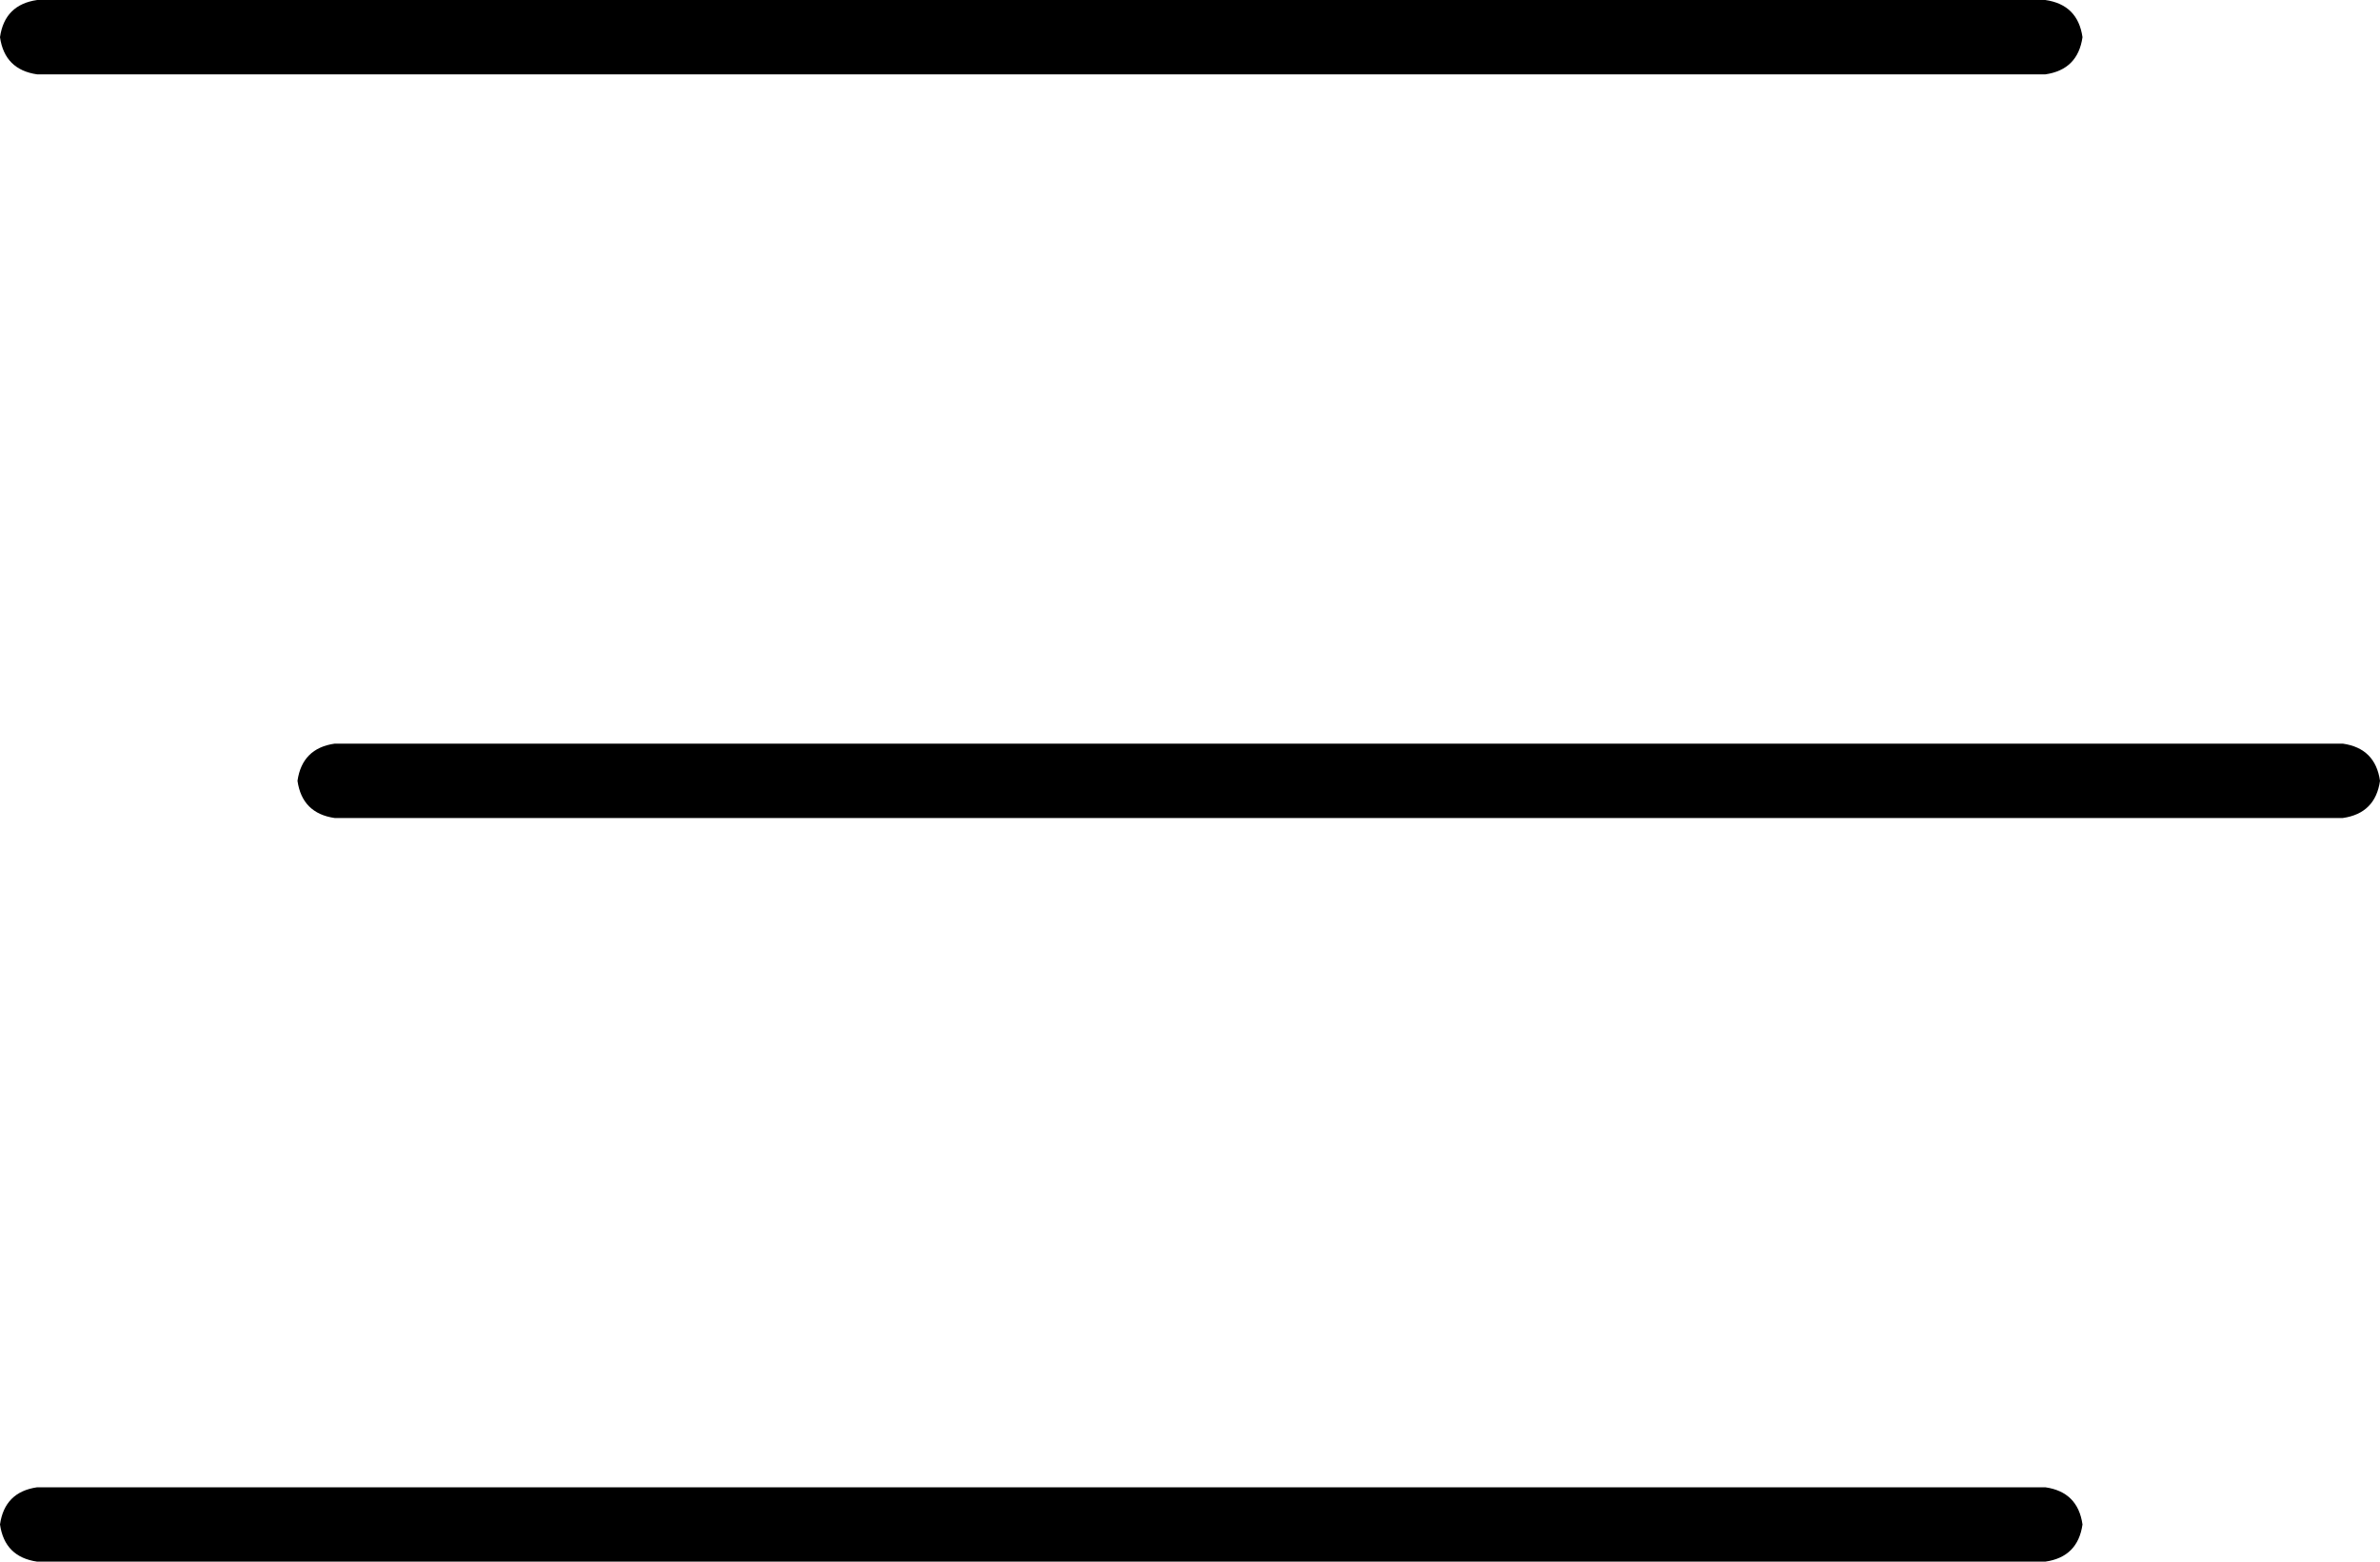 <svg xmlns="http://www.w3.org/2000/svg" viewBox="0 0 512 336">
  <path d="M 0 8 Q 1 1 8 0 L 440 0 L 440 0 Q 447 1 448 8 Q 447 15 440 16 L 8 16 L 8 16 Q 1 15 0 8 L 0 8 Z M 64 168 Q 65 161 72 160 L 504 160 L 504 160 Q 511 161 512 168 Q 511 175 504 176 L 72 176 L 72 176 Q 65 175 64 168 L 64 168 Z M 448 328 Q 447 335 440 336 L 8 336 L 8 336 Q 1 335 0 328 Q 1 321 8 320 L 440 320 L 440 320 Q 447 321 448 328 L 448 328 Z" />
</svg>